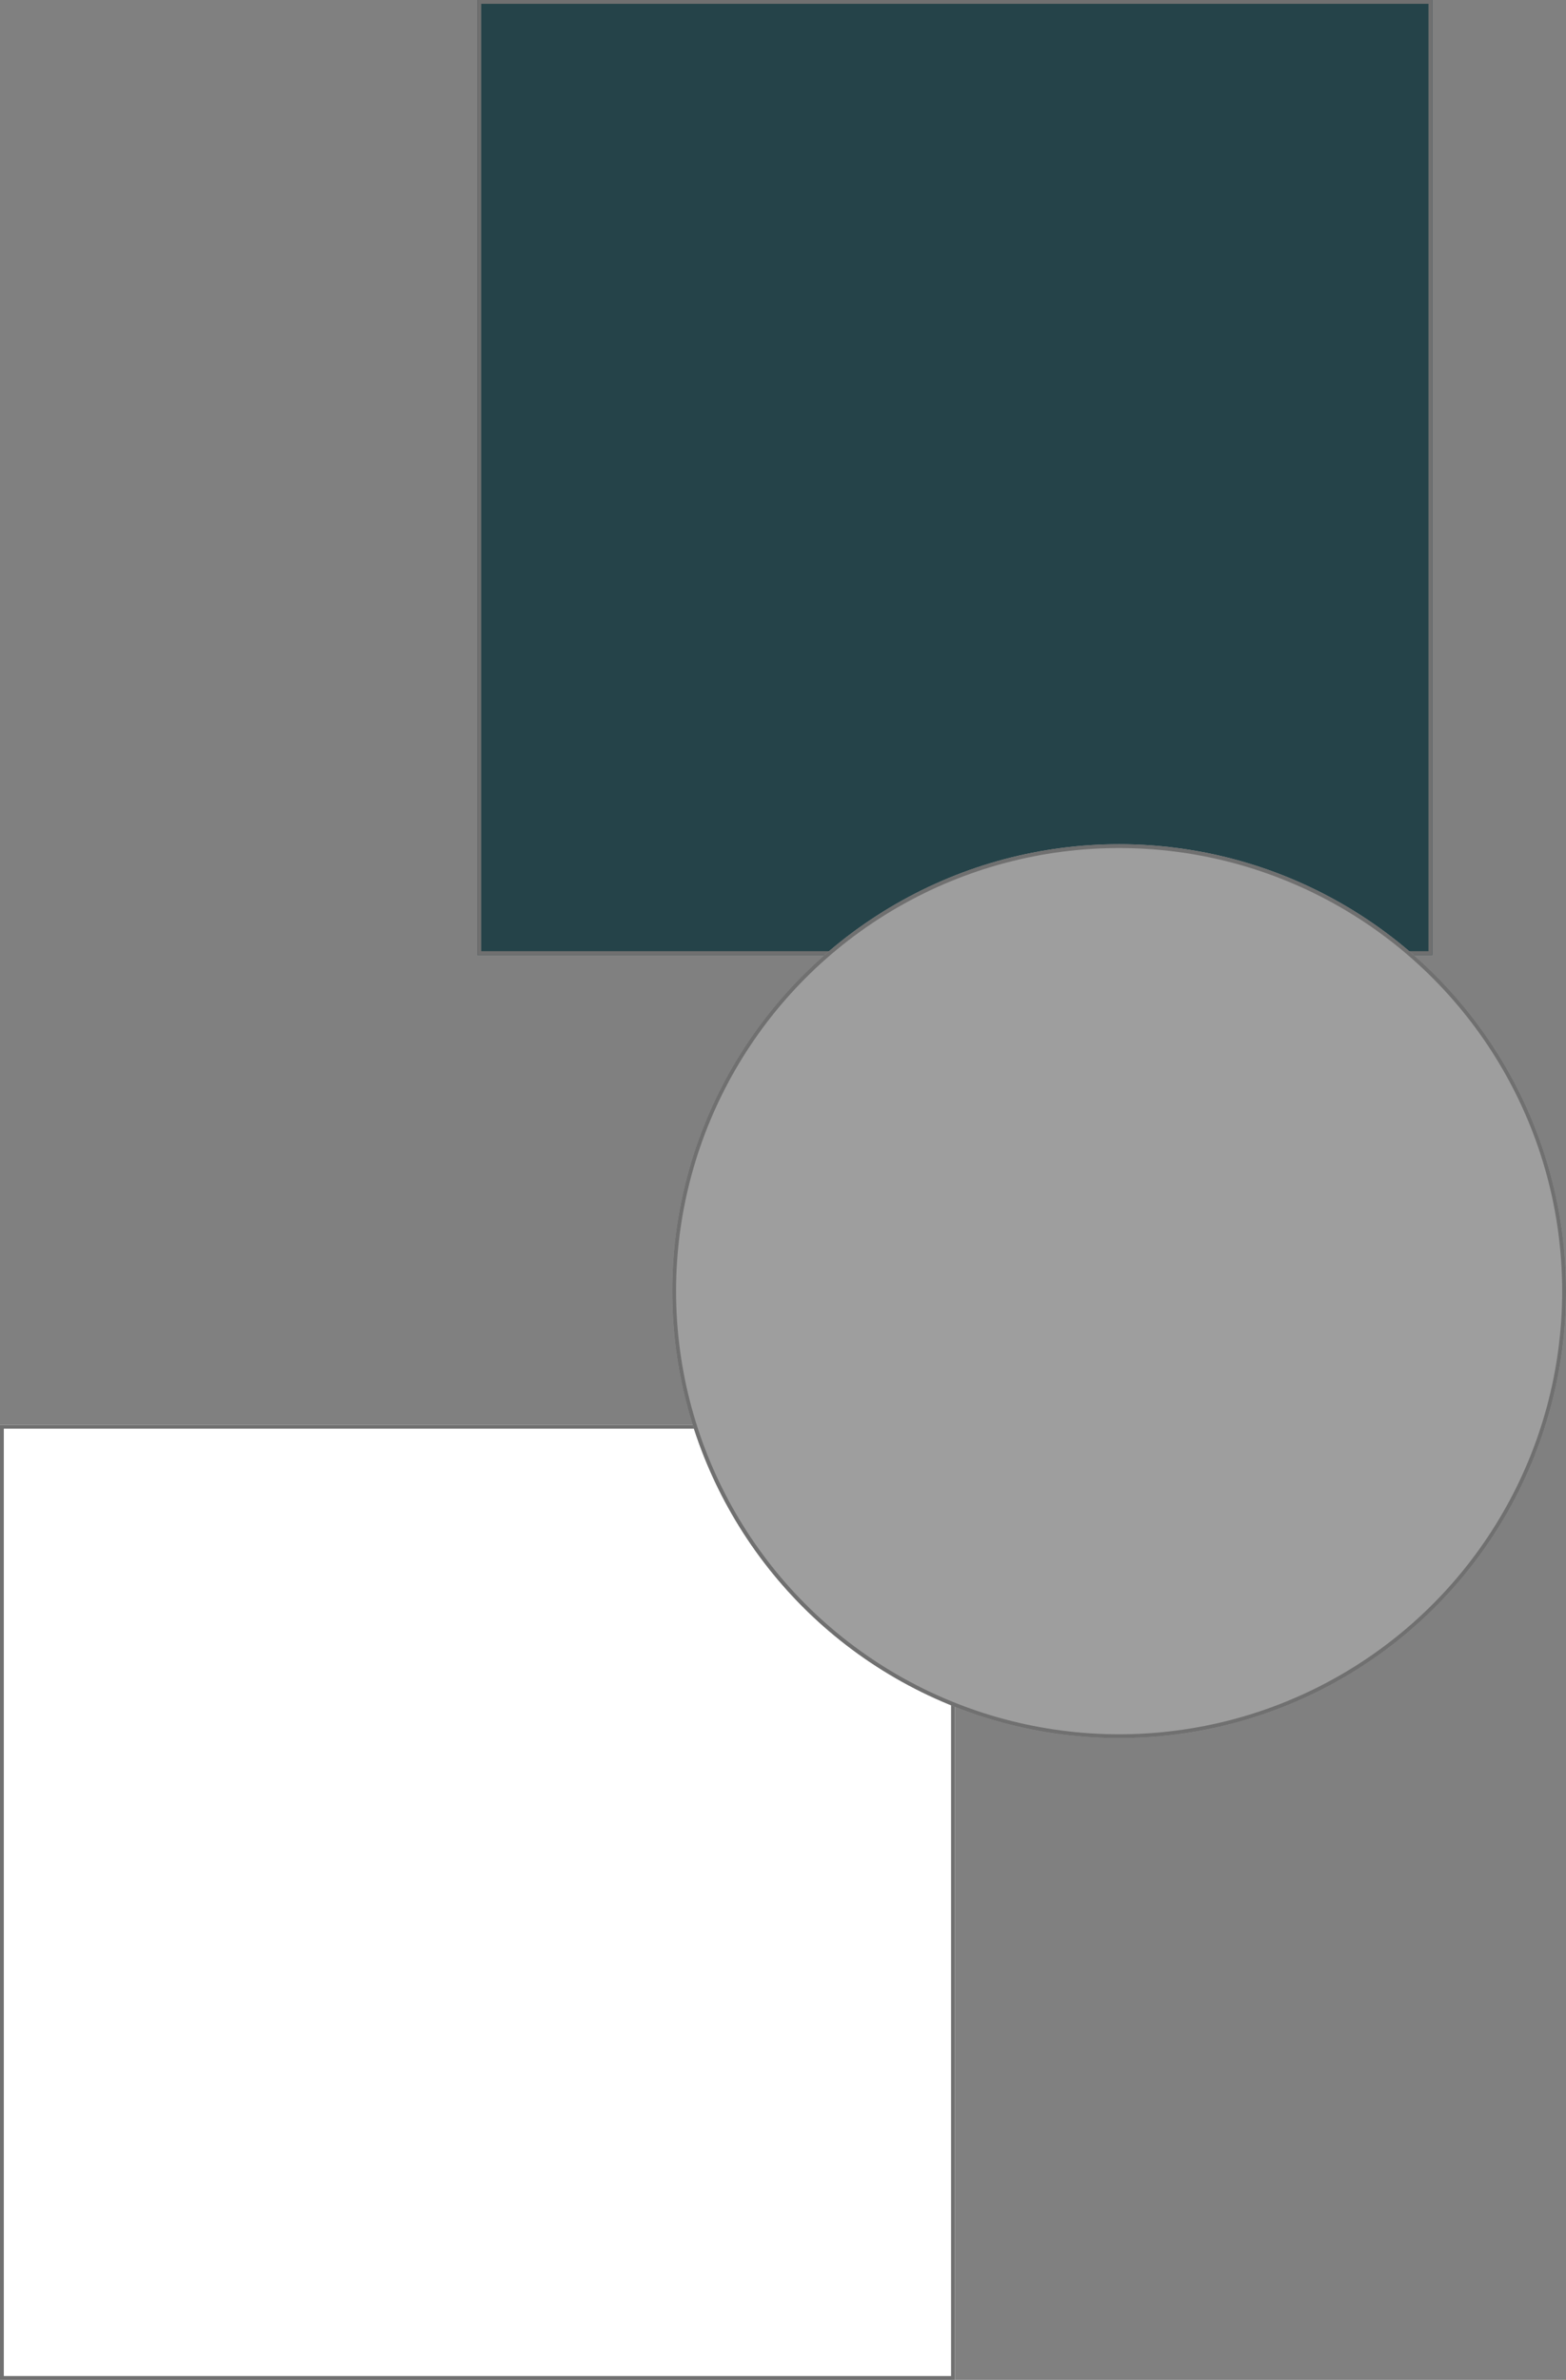 <svg xmlns="http://www.w3.org/2000/svg" width="410" height="623" viewBox="0 0 410 623">
  <rect x="0" y="0" width="410" height="623" fill="#808080" stroke="none"/>
  <g id="Group_2" data-name="Group 2" transform="translate(-1300 -372)">
    <g id="Rectangle_24" data-name="Rectangle 24" transform="translate(1300 745)" fill="#fff" stroke="#707070" stroke-width="1">
      <rect width="250" height="250" stroke="none"/>
      <rect x="0.5" y="0.5" width="249" height="249" fill="none"/>
    </g>
    <g id="Rectangle_25" data-name="Rectangle 25" transform="translate(1425 372)" fill="#254349" stroke="#707070" stroke-width="1">
      <rect width="250" height="250" stroke="none"/>
      <rect x="0.5" y="0.5" width="249" height="249" fill="none"/>
    </g>
    <g id="Ellipse_5" data-name="Ellipse 5" transform="translate(1476 593)" fill="#9e9e9e" stroke="#707070" stroke-width="1">
      <circle cx="117" cy="117" r="117" stroke="none"/>
      <circle cx="117" cy="117" r="116.5" fill="none"/>
    </g>
  </g>
</svg>
